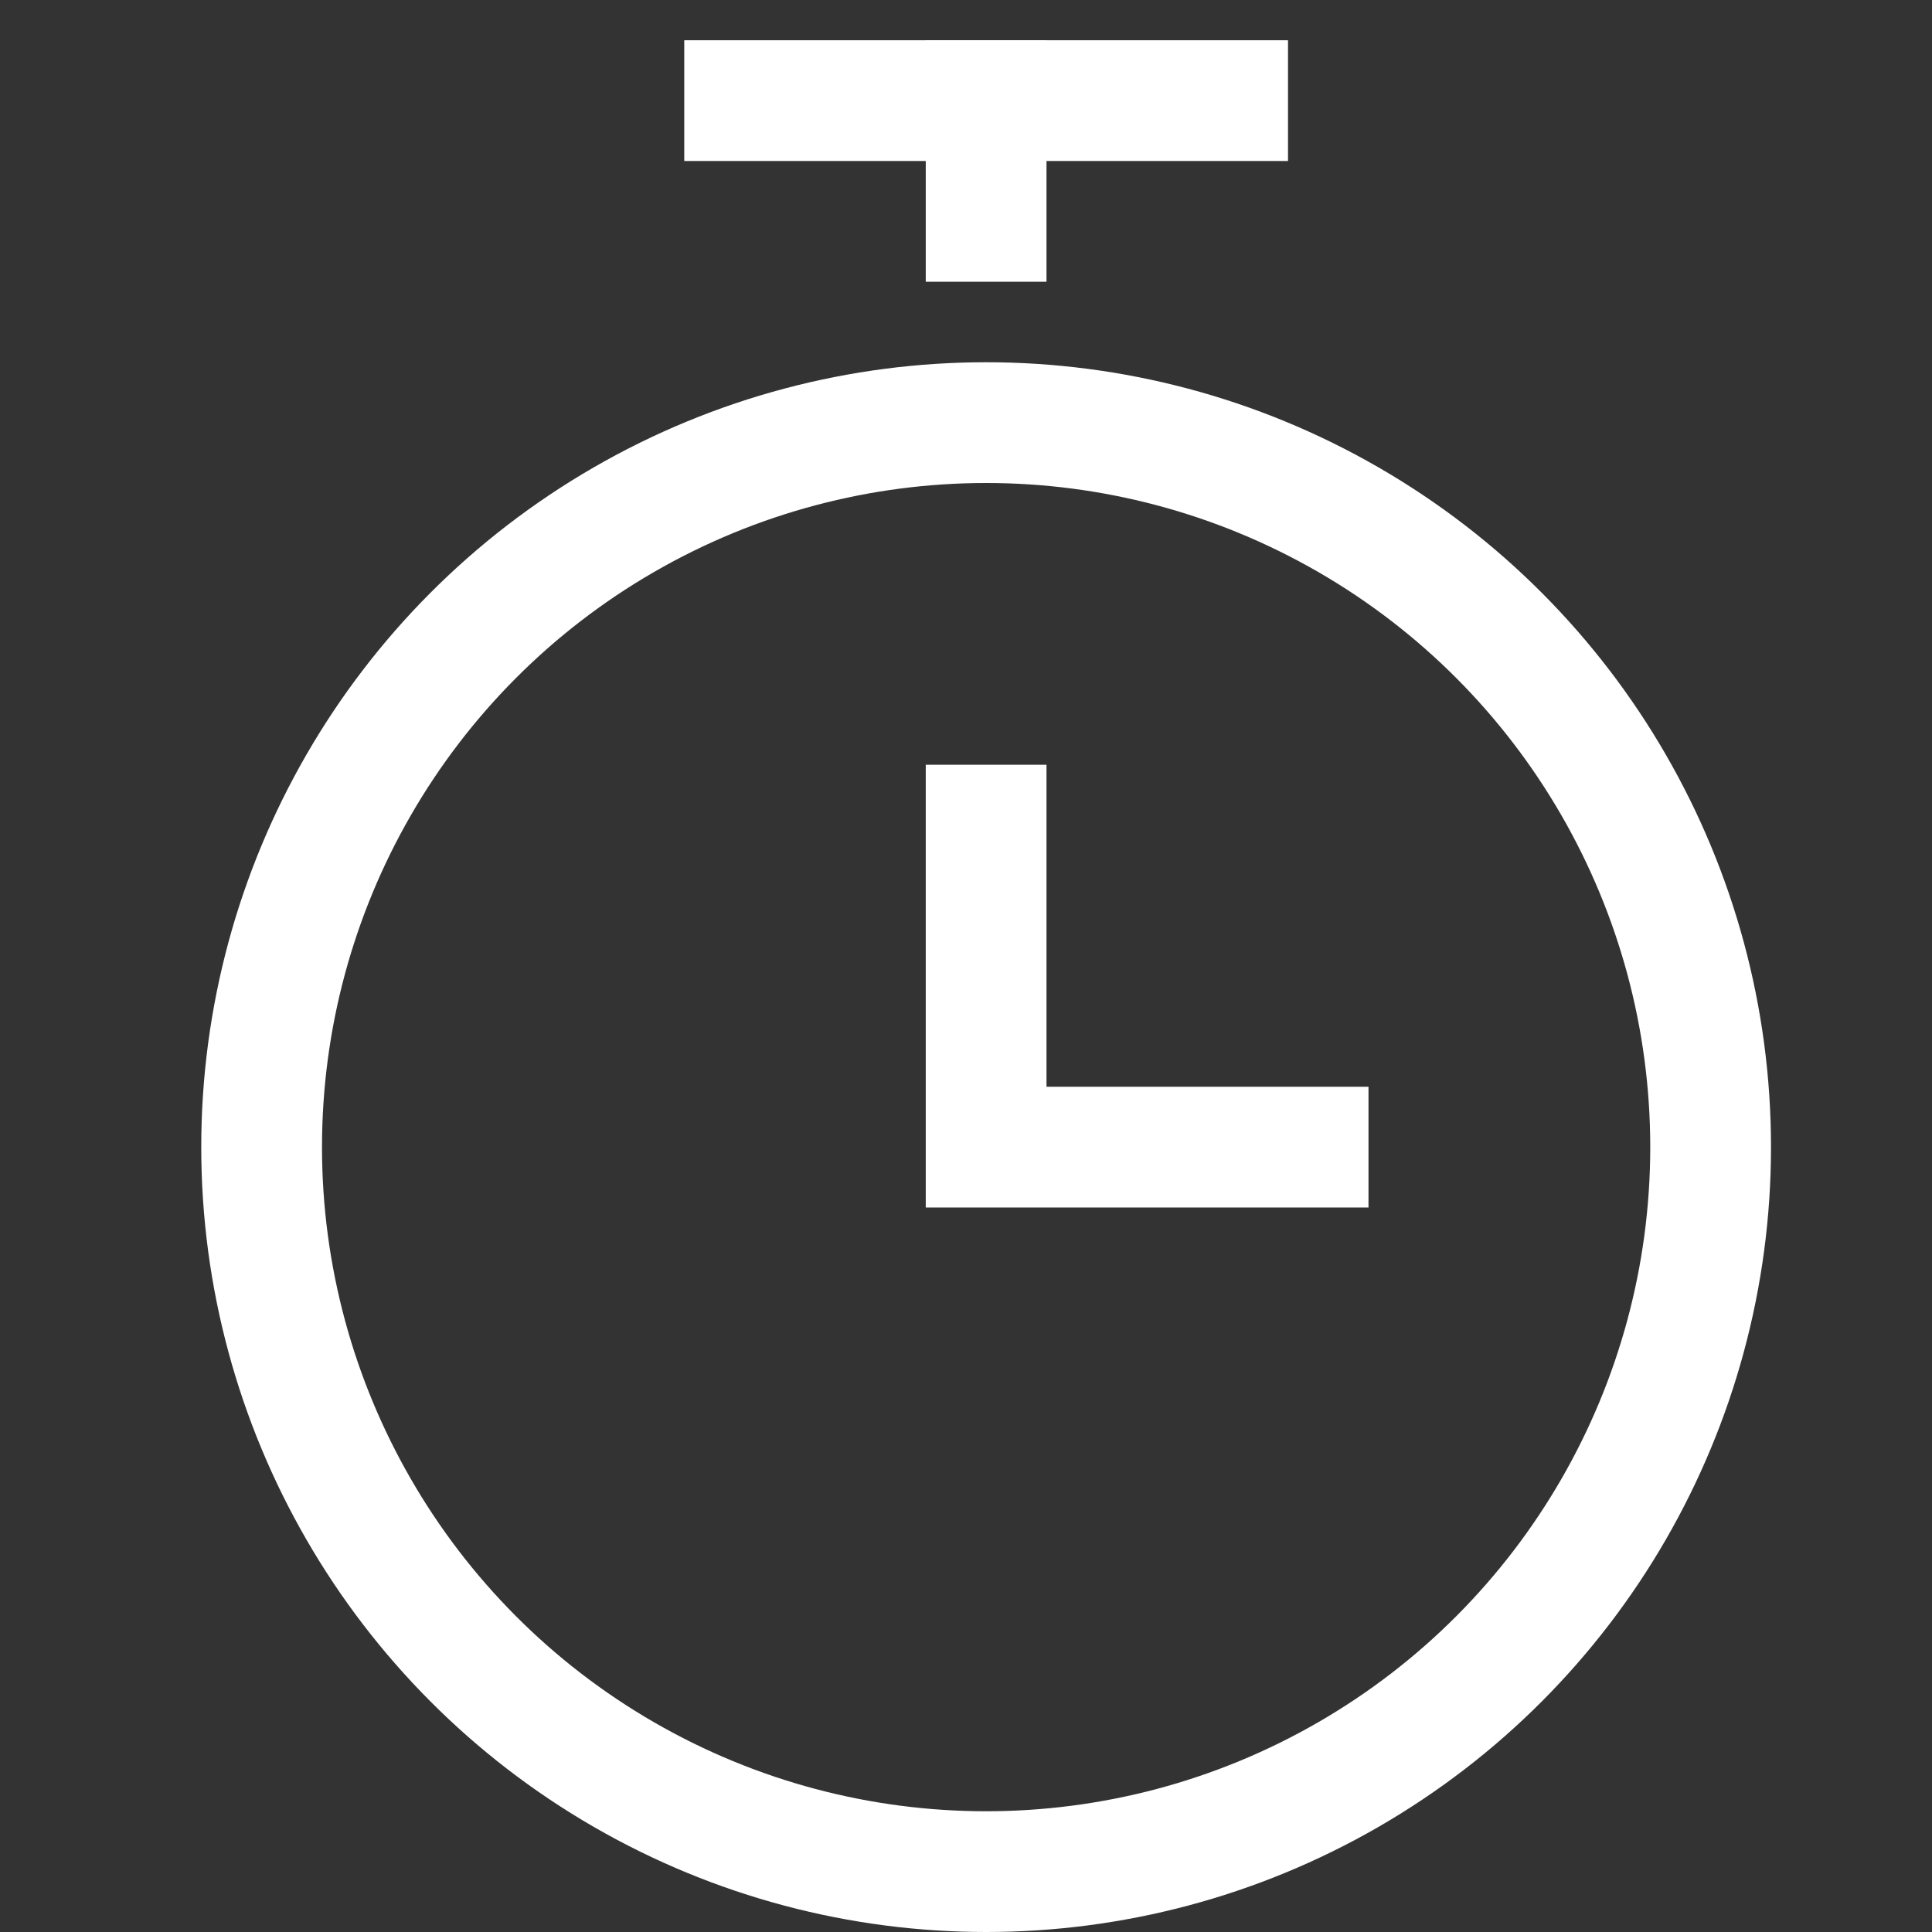 <svg version="1.1" xmlns="http://www.w3.org/2000/svg" xmlns:xlink="http://www.w3.org/1999/xlink" x="0px" y="0px" viewBox="0 0 48 48" xml:space="preserve" width="48" height="48"><rect x="0" y="0" width="48" height="48" fill="#333333" stroke="none"/><g class="nc-icon-wrapper" fill="#ffffff" transform="translate(0.5, 0.5)"><line data-color="color-2" fill="none" stroke="#ffffff" stroke-width="3" stroke-linecap="square" stroke-miterlimit="10" x1="18" y1="2" x2="30" y2="2" stroke-linejoin="miter"></line> <line data-color="color-2" fill="none" stroke="#ffffff" stroke-width="3" stroke-linecap="square" stroke-miterlimit="10" x1="24" y1="2" x2="24" y2="5" stroke-linejoin="miter"></line> <polyline data-color="color-2" fill="none" stroke="#ffffff" stroke-width="3" stroke-linecap="square" stroke-miterlimit="10" points=" 24,20 24,28 32,28 " stroke-linejoin="miter"></polyline> <circle fill="none" stroke="#ffffff" stroke-width="3" stroke-linecap="square" stroke-miterlimit="10" cx="24" cy="28" r="18" stroke-linejoin="miter"></circle></g></svg>